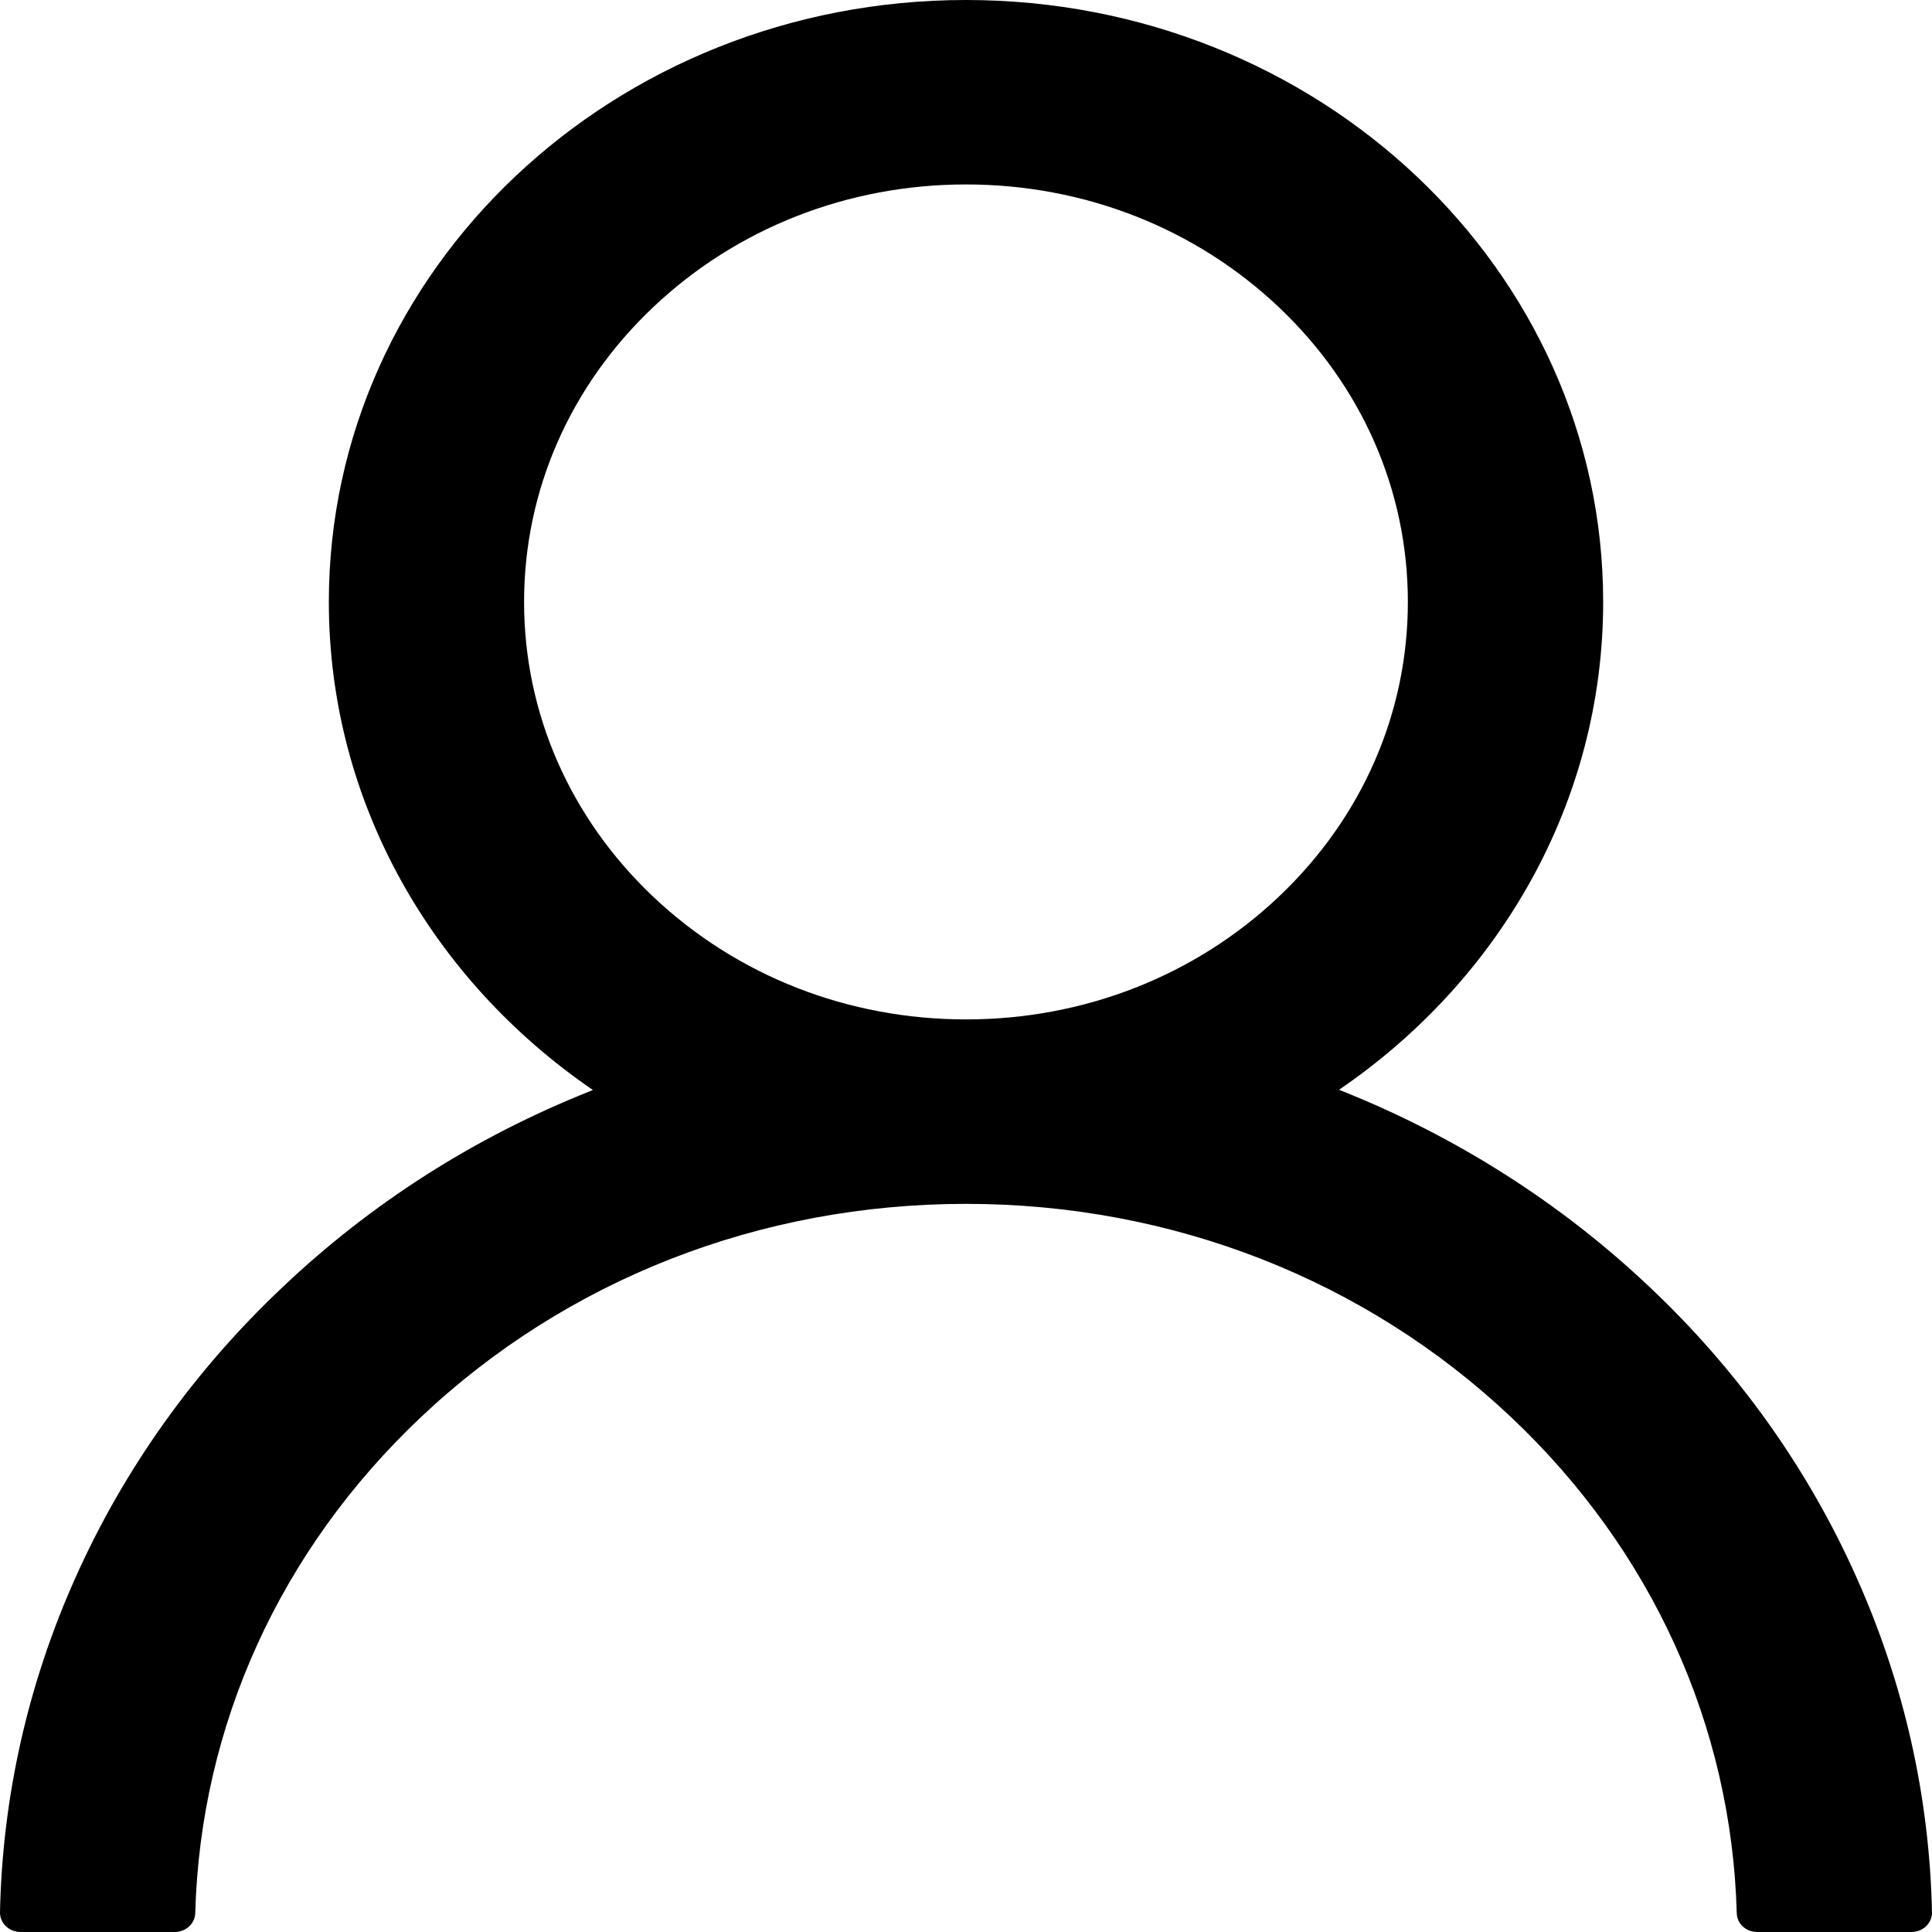 <svg width="34" height="34" viewBox="0 0 34 34" fill="none" xmlns="http://www.w3.org/2000/svg">
<path d="M32.666 27.747C31.813 25.838 30.576 24.105 29.022 22.642C27.473 21.176 25.638 20.007 23.619 19.2C23.601 19.191 23.583 19.187 23.565 19.178C26.382 17.256 28.213 14.125 28.213 10.593C28.213 4.741 23.194 0 17 0C10.806 0 5.787 4.741 5.787 10.593C5.787 14.125 7.618 17.256 10.435 19.183C10.417 19.191 10.399 19.195 10.381 19.204C8.355 20.011 6.538 21.169 4.978 22.647C3.426 24.11 2.188 25.843 1.334 27.751C0.494 29.619 0.042 31.621 0 33.65C-0.001 33.695 0.007 33.741 0.025 33.783C0.043 33.826 0.069 33.864 0.103 33.897C0.137 33.93 0.177 33.956 0.221 33.973C0.266 33.991 0.314 34 0.362 34H3.075C3.273 34 3.432 33.85 3.436 33.667C3.527 30.369 4.928 27.281 7.406 24.941C9.969 22.519 13.374 21.186 17 21.186C20.626 21.186 24.03 22.519 26.594 24.941C29.072 27.281 30.473 30.369 30.564 33.667C30.568 33.855 30.727 34 30.925 34H33.638C33.687 34 33.734 33.991 33.779 33.973C33.823 33.956 33.864 33.93 33.897 33.897C33.931 33.864 33.957 33.826 33.975 33.783C33.993 33.741 34.001 33.695 34 33.65C33.955 31.608 33.507 29.622 32.666 27.747ZM17 17.94C14.925 17.94 12.972 17.175 11.502 15.787C10.033 14.399 9.223 12.553 9.223 10.593C9.223 8.632 10.033 6.787 11.502 5.399C12.972 4.011 14.925 3.246 17 3.246C19.075 3.246 21.028 4.011 22.498 5.399C23.967 6.787 24.776 8.632 24.776 10.593C24.776 12.553 23.967 14.399 22.498 15.787C21.028 17.175 19.075 17.94 17 17.94Z" fill="black"/>
</svg>
